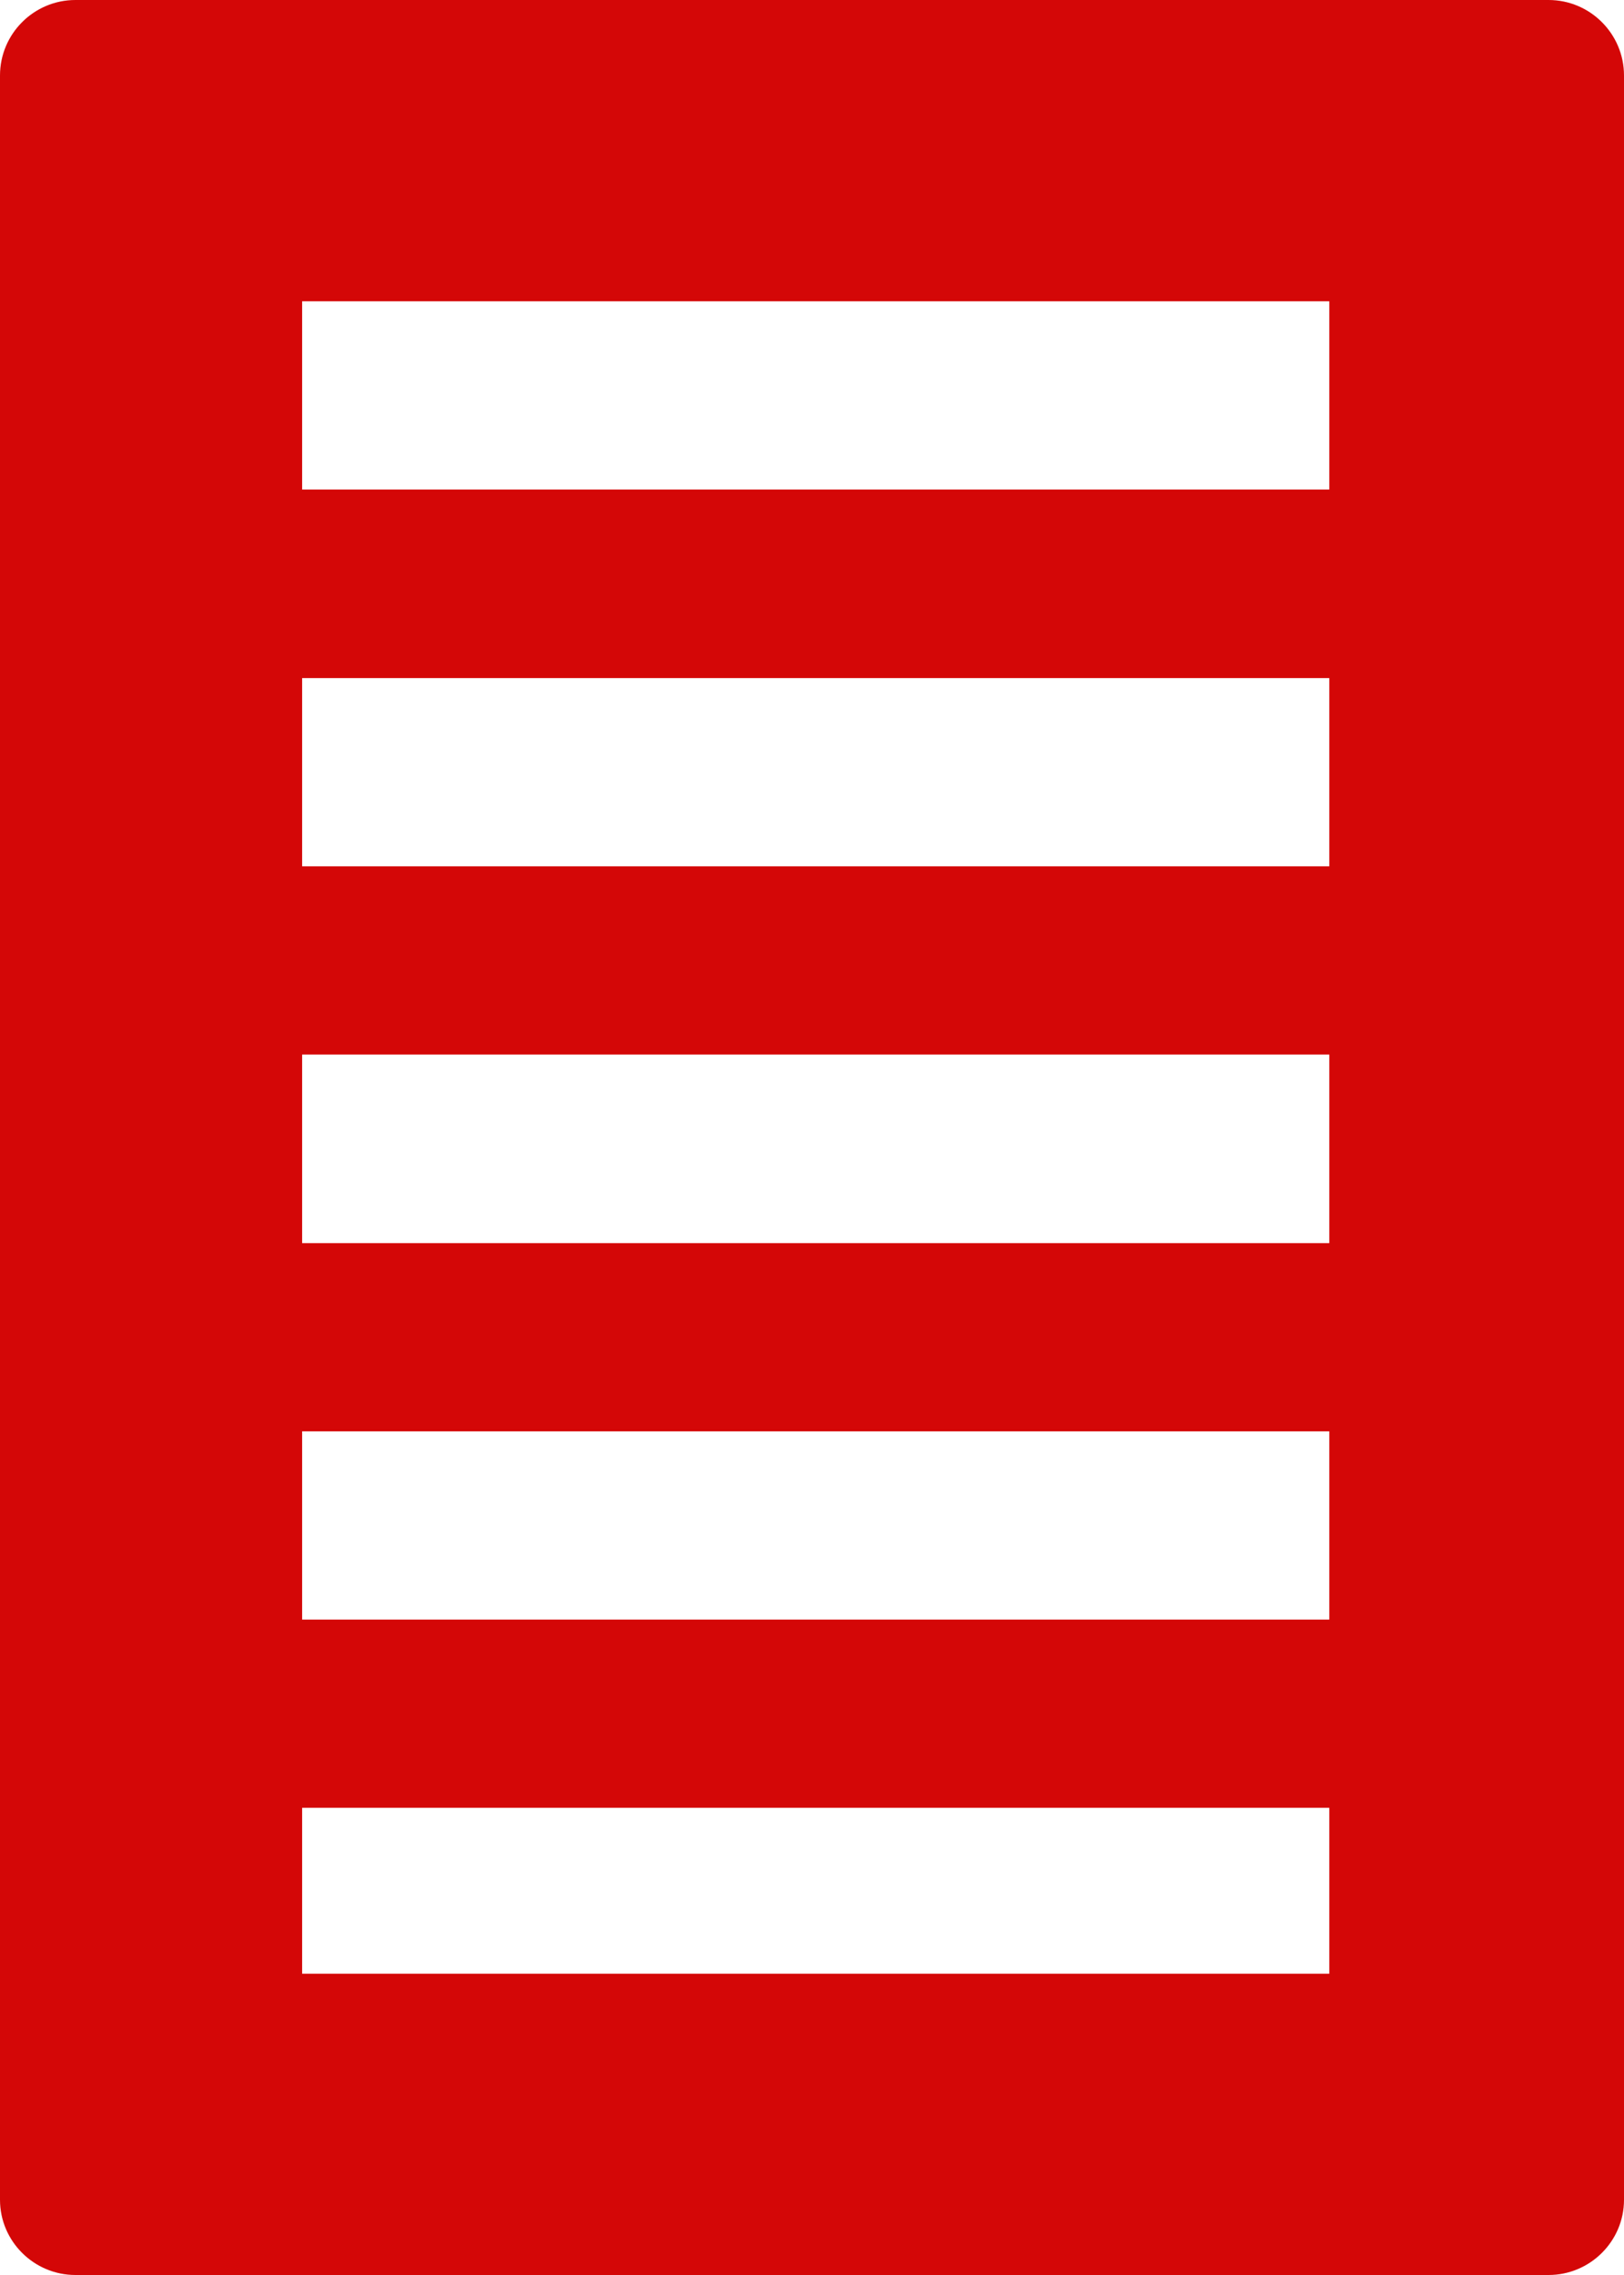 <?xml version="1.0" encoding="utf-8"?>
<!-- Generator: Adobe Illustrator 18.1.1, SVG Export Plug-In . SVG Version: 6.00 Build 0)  -->
<svg version="1.1" id="Rounded_Rectangle_1_1_" xmlns="http://www.w3.org/2000/svg" xmlns:xlink="http://www.w3.org/1999/xlink"
	 x="0px" y="0px" width="4.8px" height="6.72px" viewBox="0 0 4.8 6.72" enable-background="new 0 0 4.8 6.72" xml:space="preserve"
	>
<g id="Rounded_Rectangle_1">
	<g>
		<path fill="#D40707" d="M4.577,0H0.223C0.1,0,0,0.1,0,0.223v6.275C0,6.62,0.1,6.72,0.223,6.72h4.354C4.7,6.72,4.8,6.62,4.8,6.498
			V0.223C4.8,0.1,4.7,0,4.577,0z M3.929,5.83H0.893V5.34h3.036V5.83z M3.929,4.784H0.893V4.228h3.036V4.784z M3.929,3.672H0.893
			V3.115h3.036V3.672z M3.929,2.559H0.893V2.003h3.036V2.559z M3.929,1.446H0.893V0.89h3.036V1.446z"/>
	</g>
</g>
</svg>
